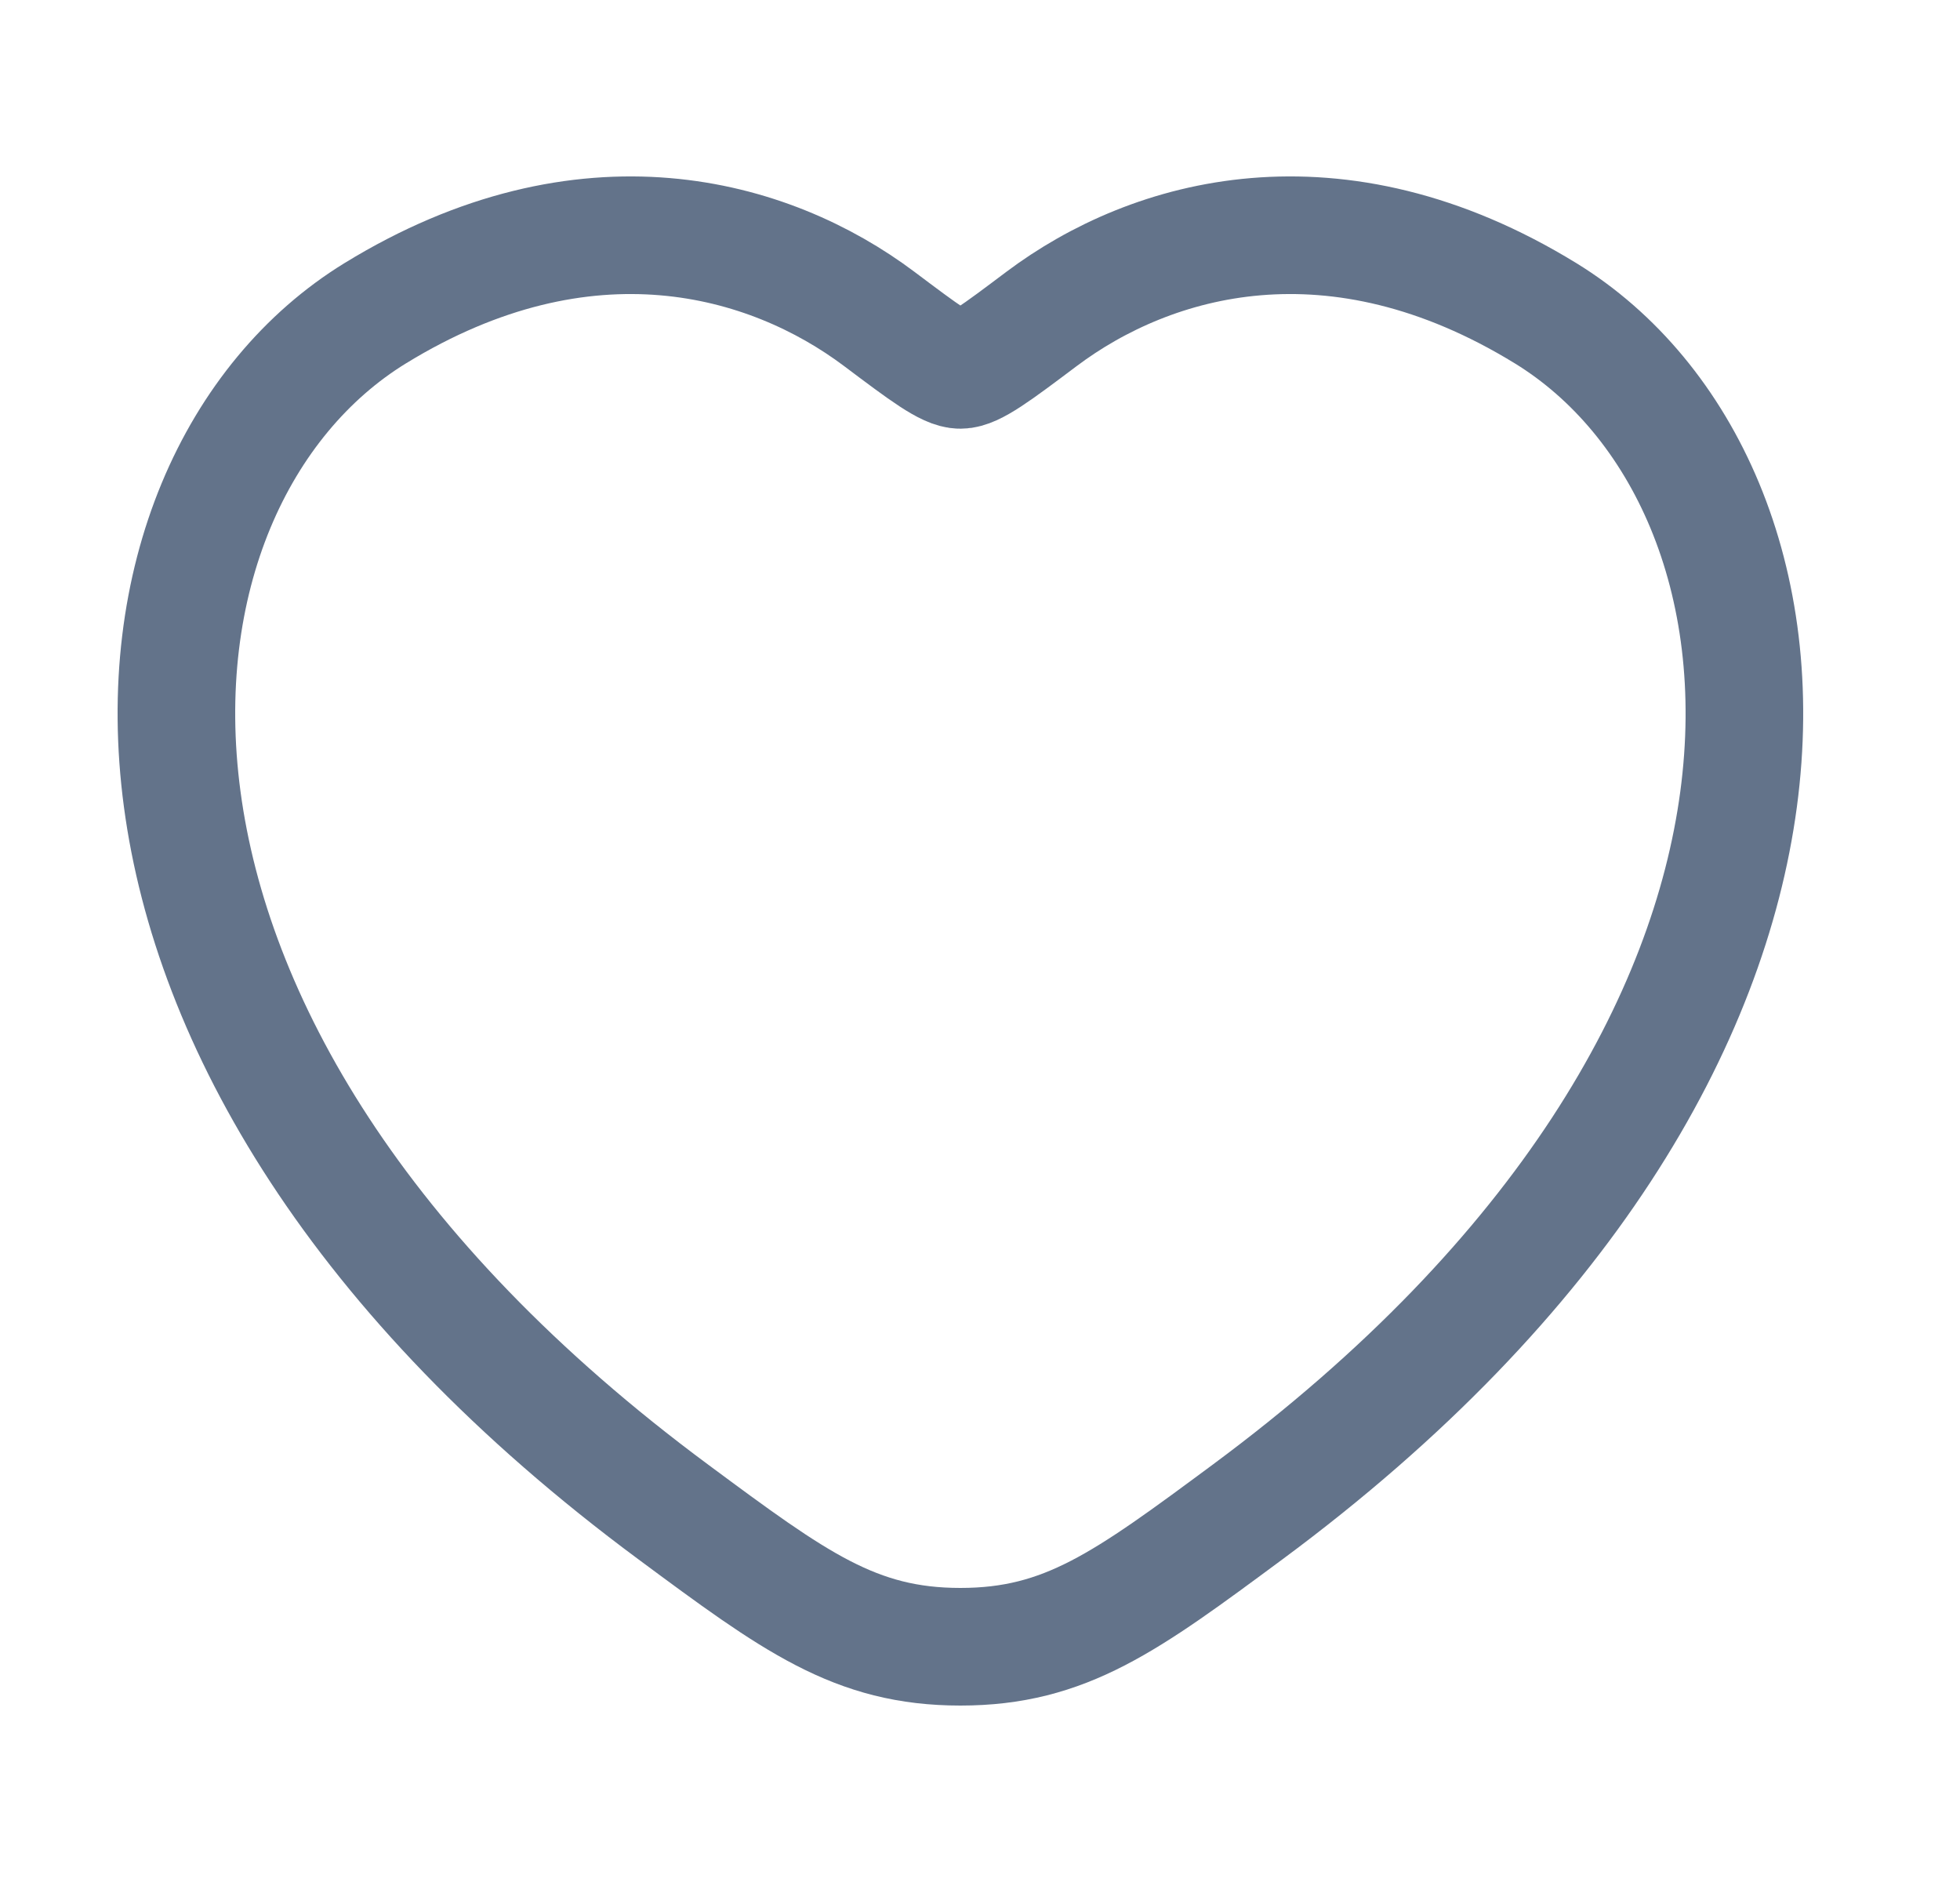 <svg width="25" height="24" viewBox="0 0 25 24" fill="none" xmlns="http://www.w3.org/2000/svg">
<g id="Icons - primary">
<path id="Vector" d="M19.713 3.994C17.031 2.349 14.69 3.012 13.284 4.068C12.708 4.501 12.42 4.717 12.25 4.717C12.08 4.717 11.792 4.501 11.216 4.068C9.81 3.012 7.469 2.349 4.787 3.994C1.268 6.153 0.472 13.275 8.59 19.283C10.136 20.428 10.909 21 12.25 21C13.591 21 14.364 20.428 15.911 19.283C24.028 13.275 23.232 6.153 19.713 3.994Z" stroke="#63738A" stroke-width="1.5" stroke-linecap="round"/>
</g>
</svg>
